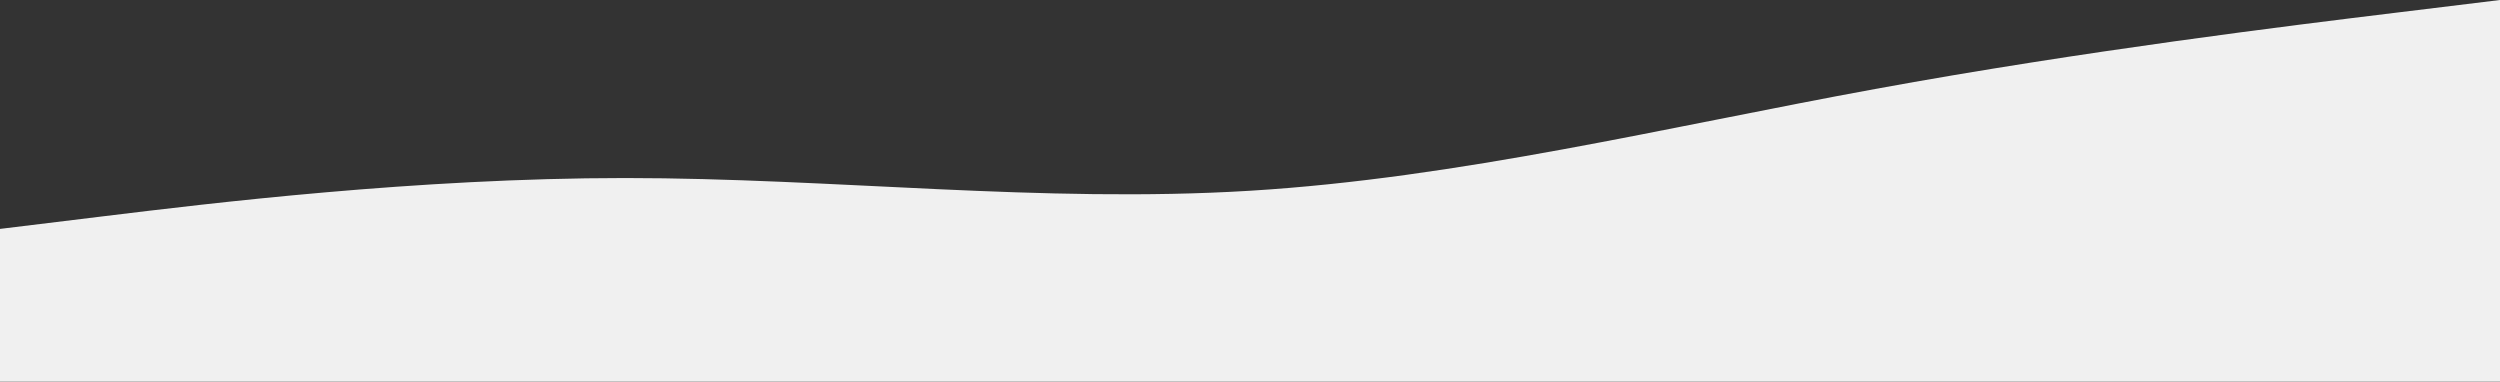 <svg width="1920" height="293" viewBox="0 0 1920 293" fill="none" xmlns="http://www.w3.org/2000/svg">
<rect x="0" y="0" width="1920" height="293" fill="#333333" stroke="none"/>
<path fill-rule="evenodd" clip-rule="evenodd" d="M0 175.8L80 166.033C160 156.267 320 136.733 480 136.733C640 136.733 800 156.267 960 146.5C1120 136.733 1280 97.667 1440 68.367C1600 39.067 1760 19.533 1840 9.767L1920 0V293H1840C1760 293 1600 293 1440 293C1280 293 1120 293 960 293C800 293 640 293 480 293C320 293 160 293 80 293H0V175.8Z" fill="#F0F0F0"/>
</svg>
